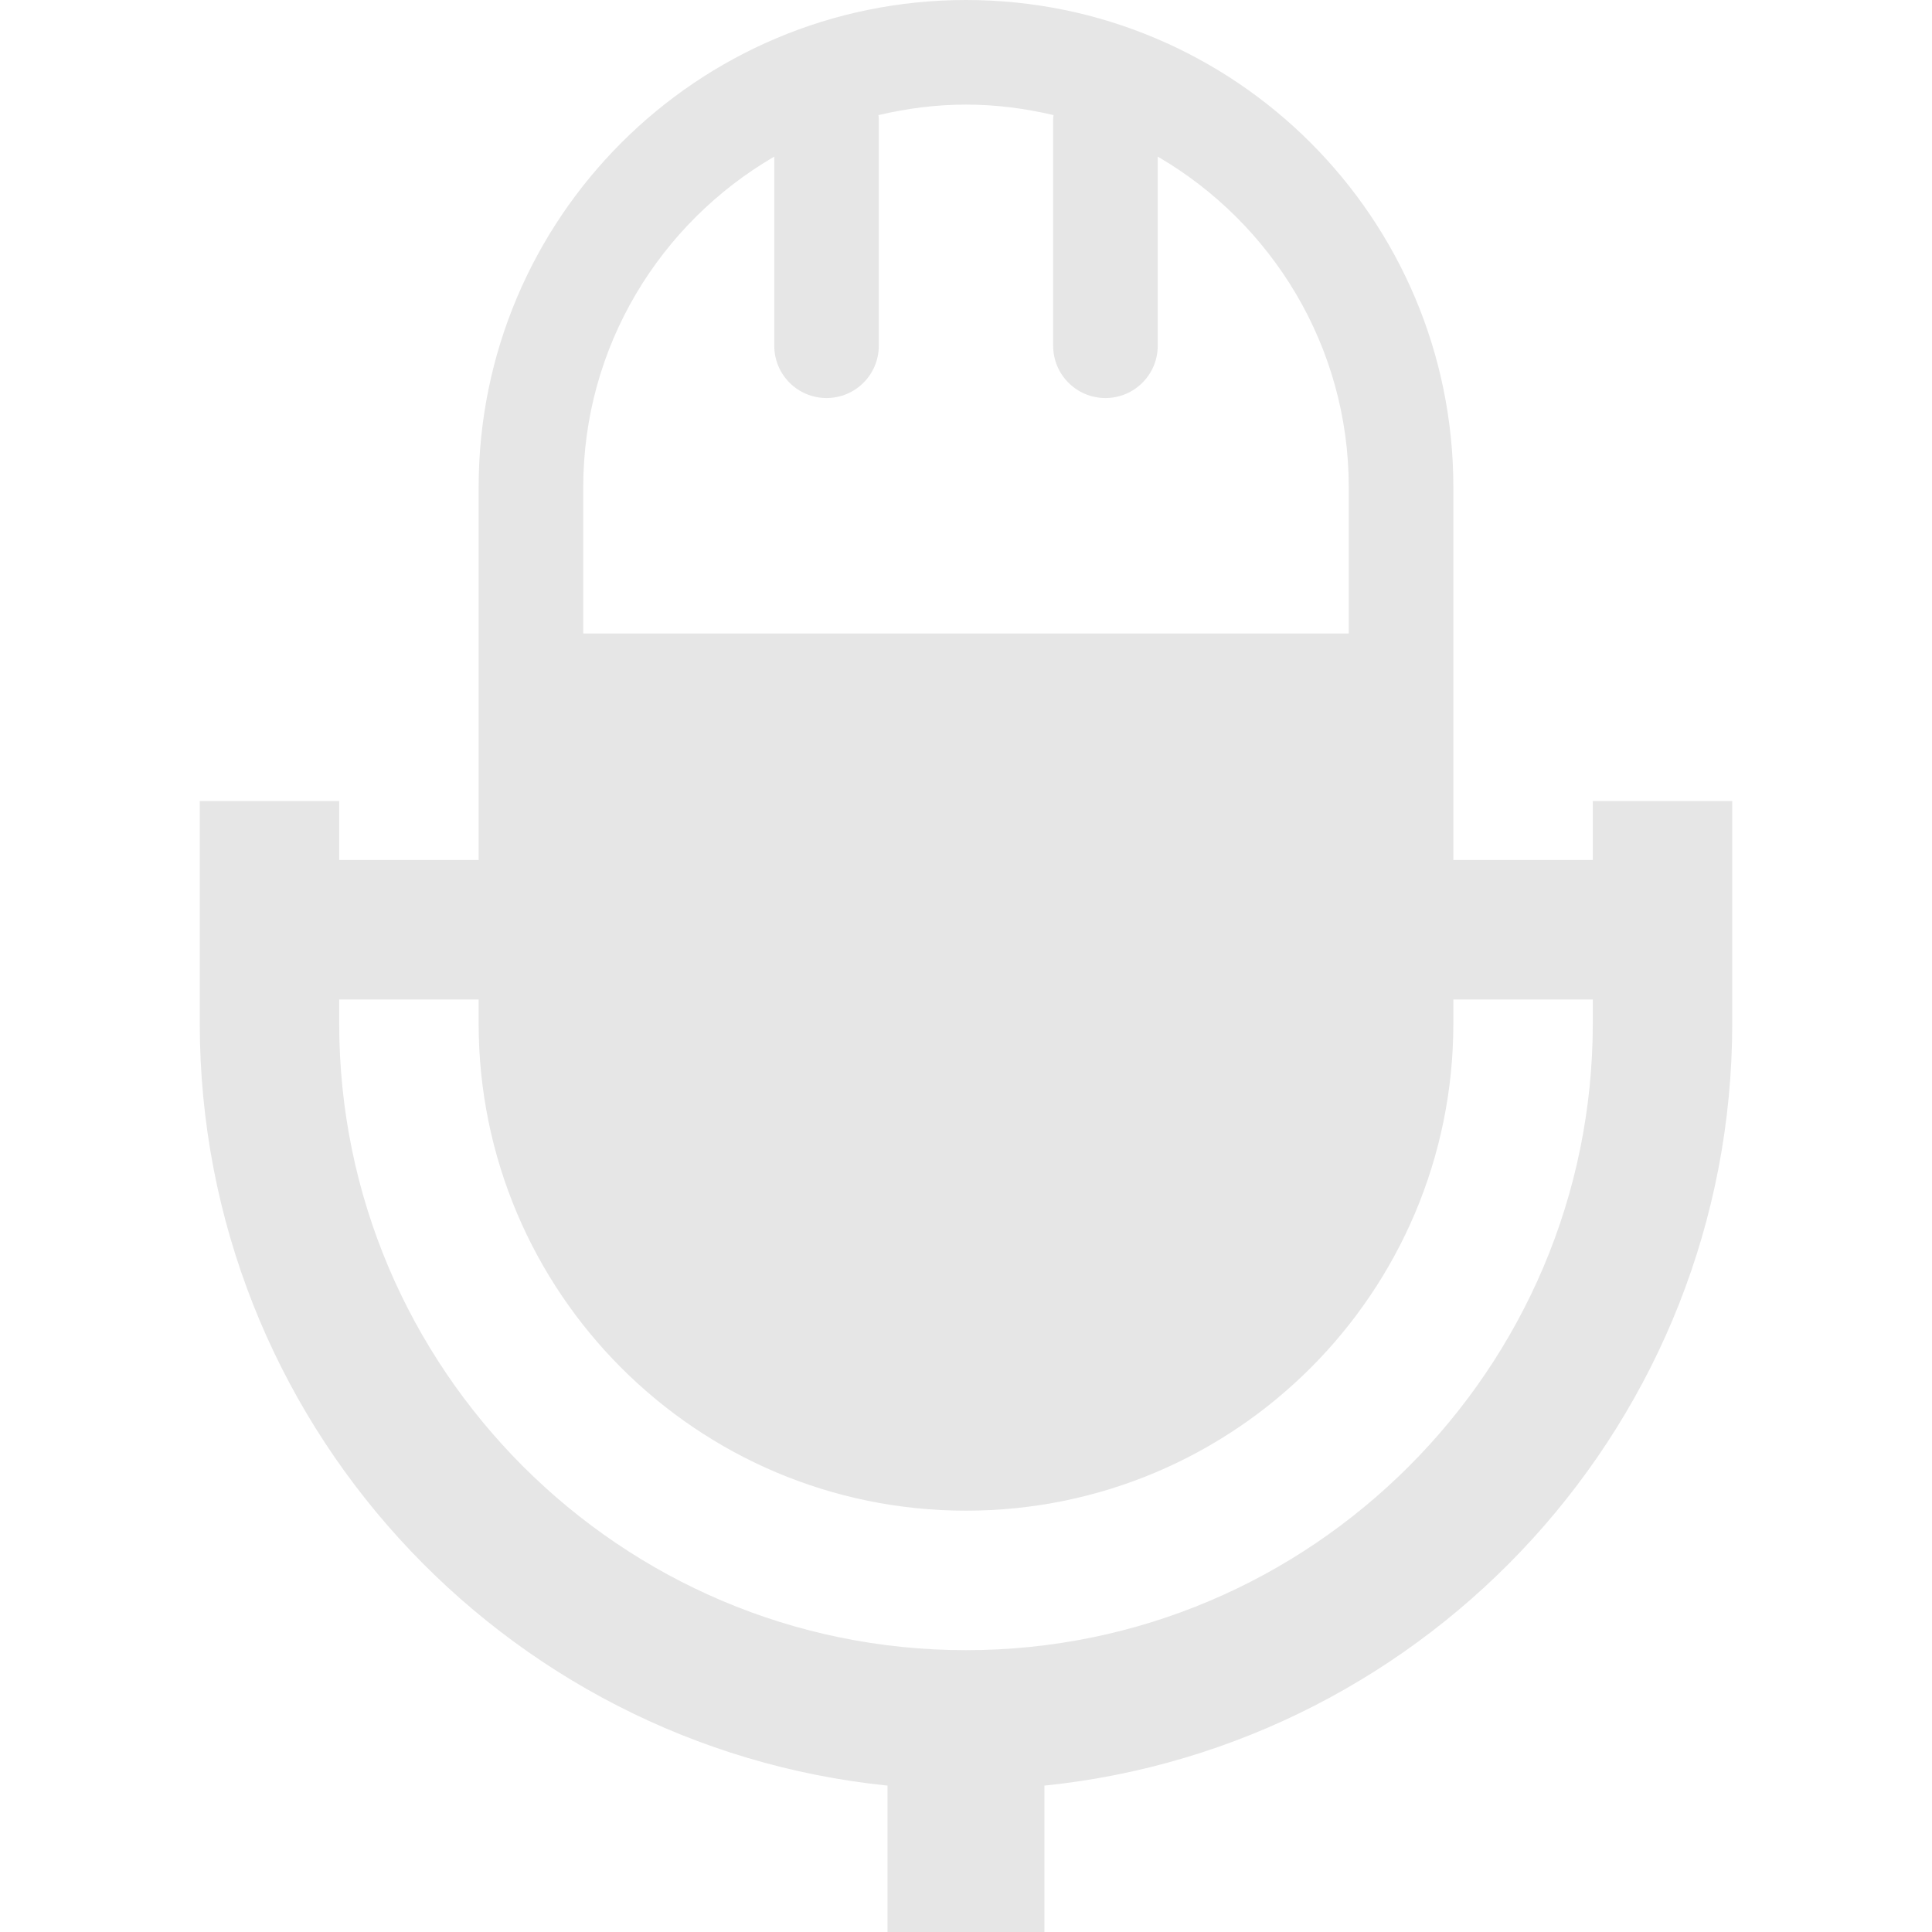 <!--?xml version="1.0" encoding="utf-8"?-->
<!-- Generator: Adobe Illustrator 15.1.0, SVG Export Plug-In . SVG Version: 6.00 Build 0)  -->

<svg version="1.1" id="_x32_" xmlns="http://www.w3.org/2000/svg" xmlns:xlink="http://www.w3.org/1999/xlink" x="0px" y="0px" width="512px" height="512px" viewBox="0 0 512 512" style="width: 256px; height: 256px; opacity: 1;" xml:space="preserve">
<style type="text/css">

	.st0{fill:#4B4B4B;}

</style>
<g>
	<path class="st0" d="M422.109,212.281v15.625h-36.953v-98.766C385.156,57.813,327.313,0,256,0
		c-71.328,0-129.156,57.813-129.156,129.141v98.766H89.891v-15.625H52.938v58.922c0.031,105.016,79.984,191.547,182.266,202V512
		h41.578v-38.797c102.281-10.453,182.25-96.984,182.281-202v-58.922H422.109z M154.563,129.141
		c0-37.406,20.406-70.047,50.625-87.641v50.125c0,7.656,6.188,13.859,13.859,13.859c7.641,0,13.844-6.203,13.844-13.859V31.563
		c0-0.375-0.078-0.703-0.094-1.063C240.266,28.75,248,27.719,256,27.719s15.734,1.031,23.203,2.781
		c-0.047,0.359-0.109,0.688-0.109,1.063v60.063c0,7.656,6.203,13.859,13.859,13.859c7.641,0,13.859-6.203,13.859-13.859V41.5
		c30.219,17.594,50.625,50.234,50.625,87.641v38.734H154.563V129.141z M422.109,271.203c-0.016,45.828-18.609,87.25-48.734,117.391
		C343.25,418.719,301.828,437.313,256,437.313s-87.25-18.594-117.406-48.719c-30.109-30.141-48.703-71.563-48.703-117.391v-6.328
		h36.953v6.328c0,71.328,57.828,129.141,129.156,129.141c71.313,0,129.156-57.813,129.156-129.141v-6.328h36.953V271.203z" style="fill: rgb(230, 230, 230);"></path>
</g>
</svg>
